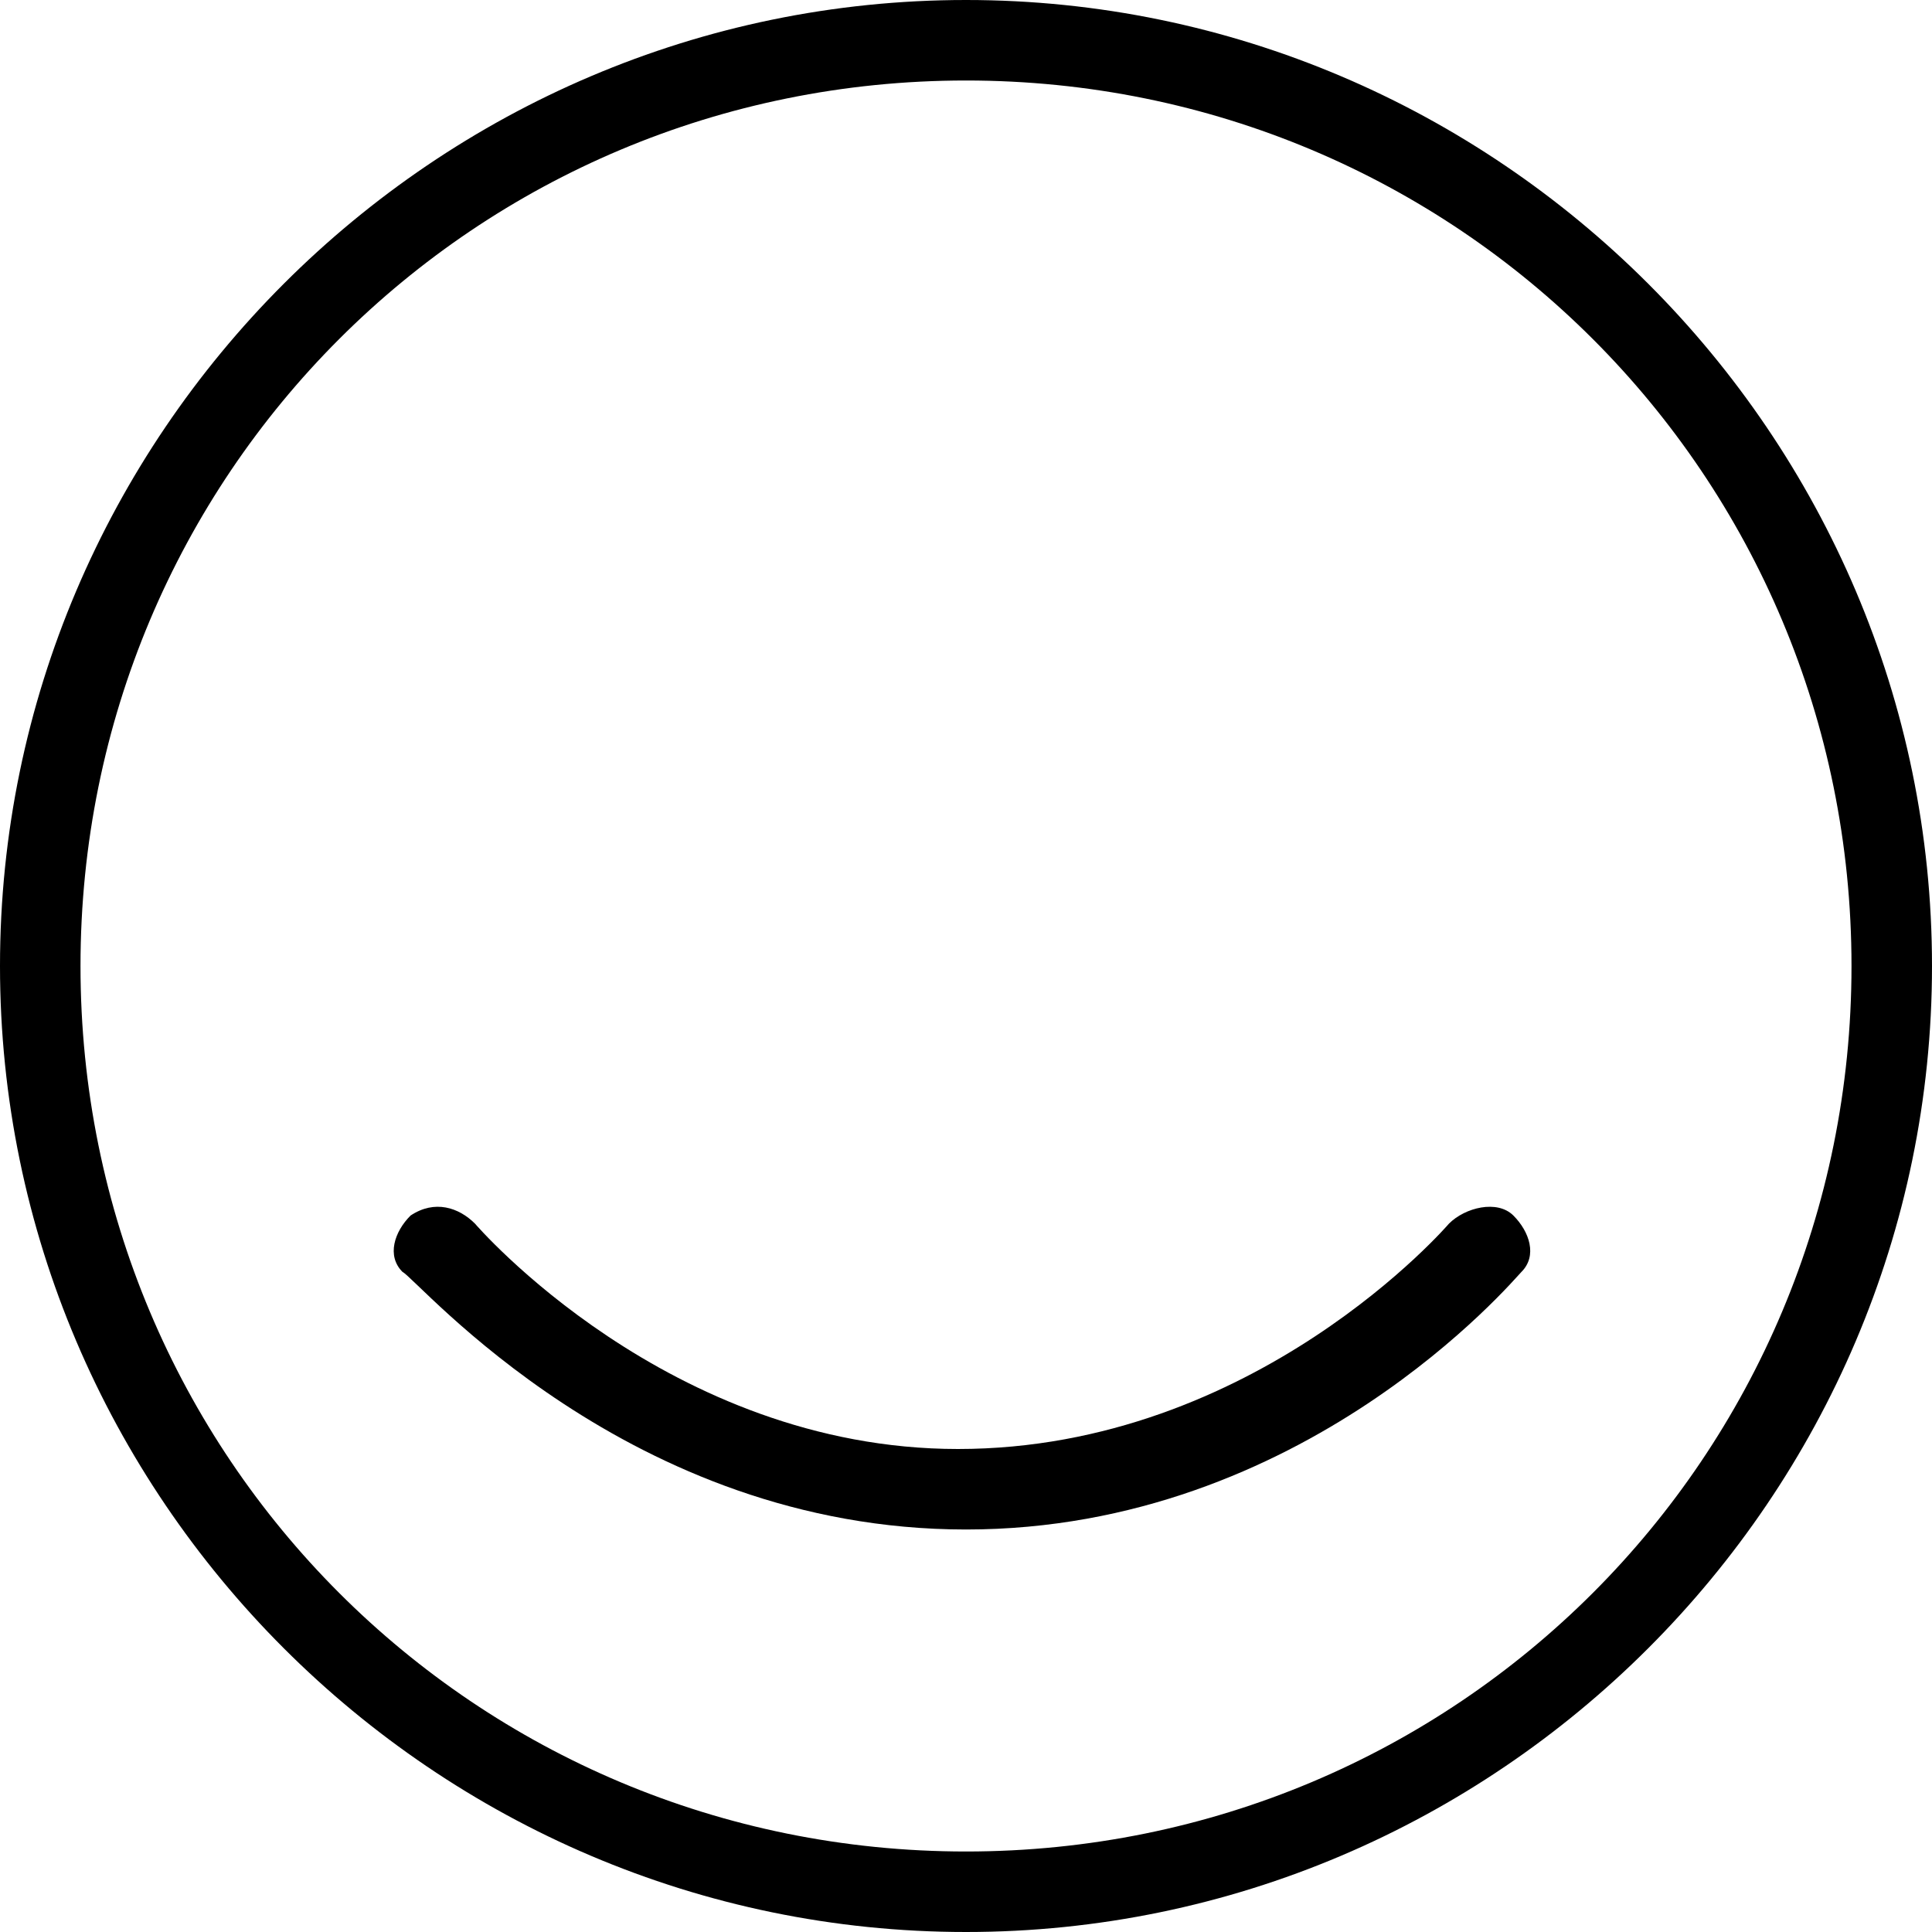 <?xml version="1.0" encoding="utf-8"?>
<!-- Generator: Adobe Illustrator 18.1.1, SVG Export Plug-In . SVG Version: 6.00 Build 0)  -->
<svg version="1.1" id="Layer_1" xmlns="http://www.w3.org/2000/svg" xmlns:xlink="http://www.w3.org/1999/xlink" x="0px" y="0px"
	 viewBox="0 0 24 24" enable-background="new 0 0 24 24" xml:space="preserve">
<title>icon_blk/wellvolution</title>
<desc>Created with Sketch.</desc>
<g>
	<path d="M18,15.2c0,0-2.4,2.8-6.1,2.8c-3.6,0-6-2.8-6-2.8c-0.2-0.2-0.5-0.3-0.8-0.1c-0.2,0.2-0.3,0.5-0.1,0.7
		C5.2,15.9,7.8,19,12,19c4.2,0,6.8-3.1,6.9-3.2c0.2-0.2,0.1-0.5-0.1-0.7C18.6,14.9,18.2,15,18,15.2z"/>
	<path d="M12,0C5.4,0,0,5.4,0,12s5.4,12,12,12s12-5.4,12-12S18.6,0,12,0z M12,23C5.9,23,1,18.1,1,12S5.9,1,12,1s11,4.9,11,11
		S18.1,23,12,23z"/>
</g>
</svg>

